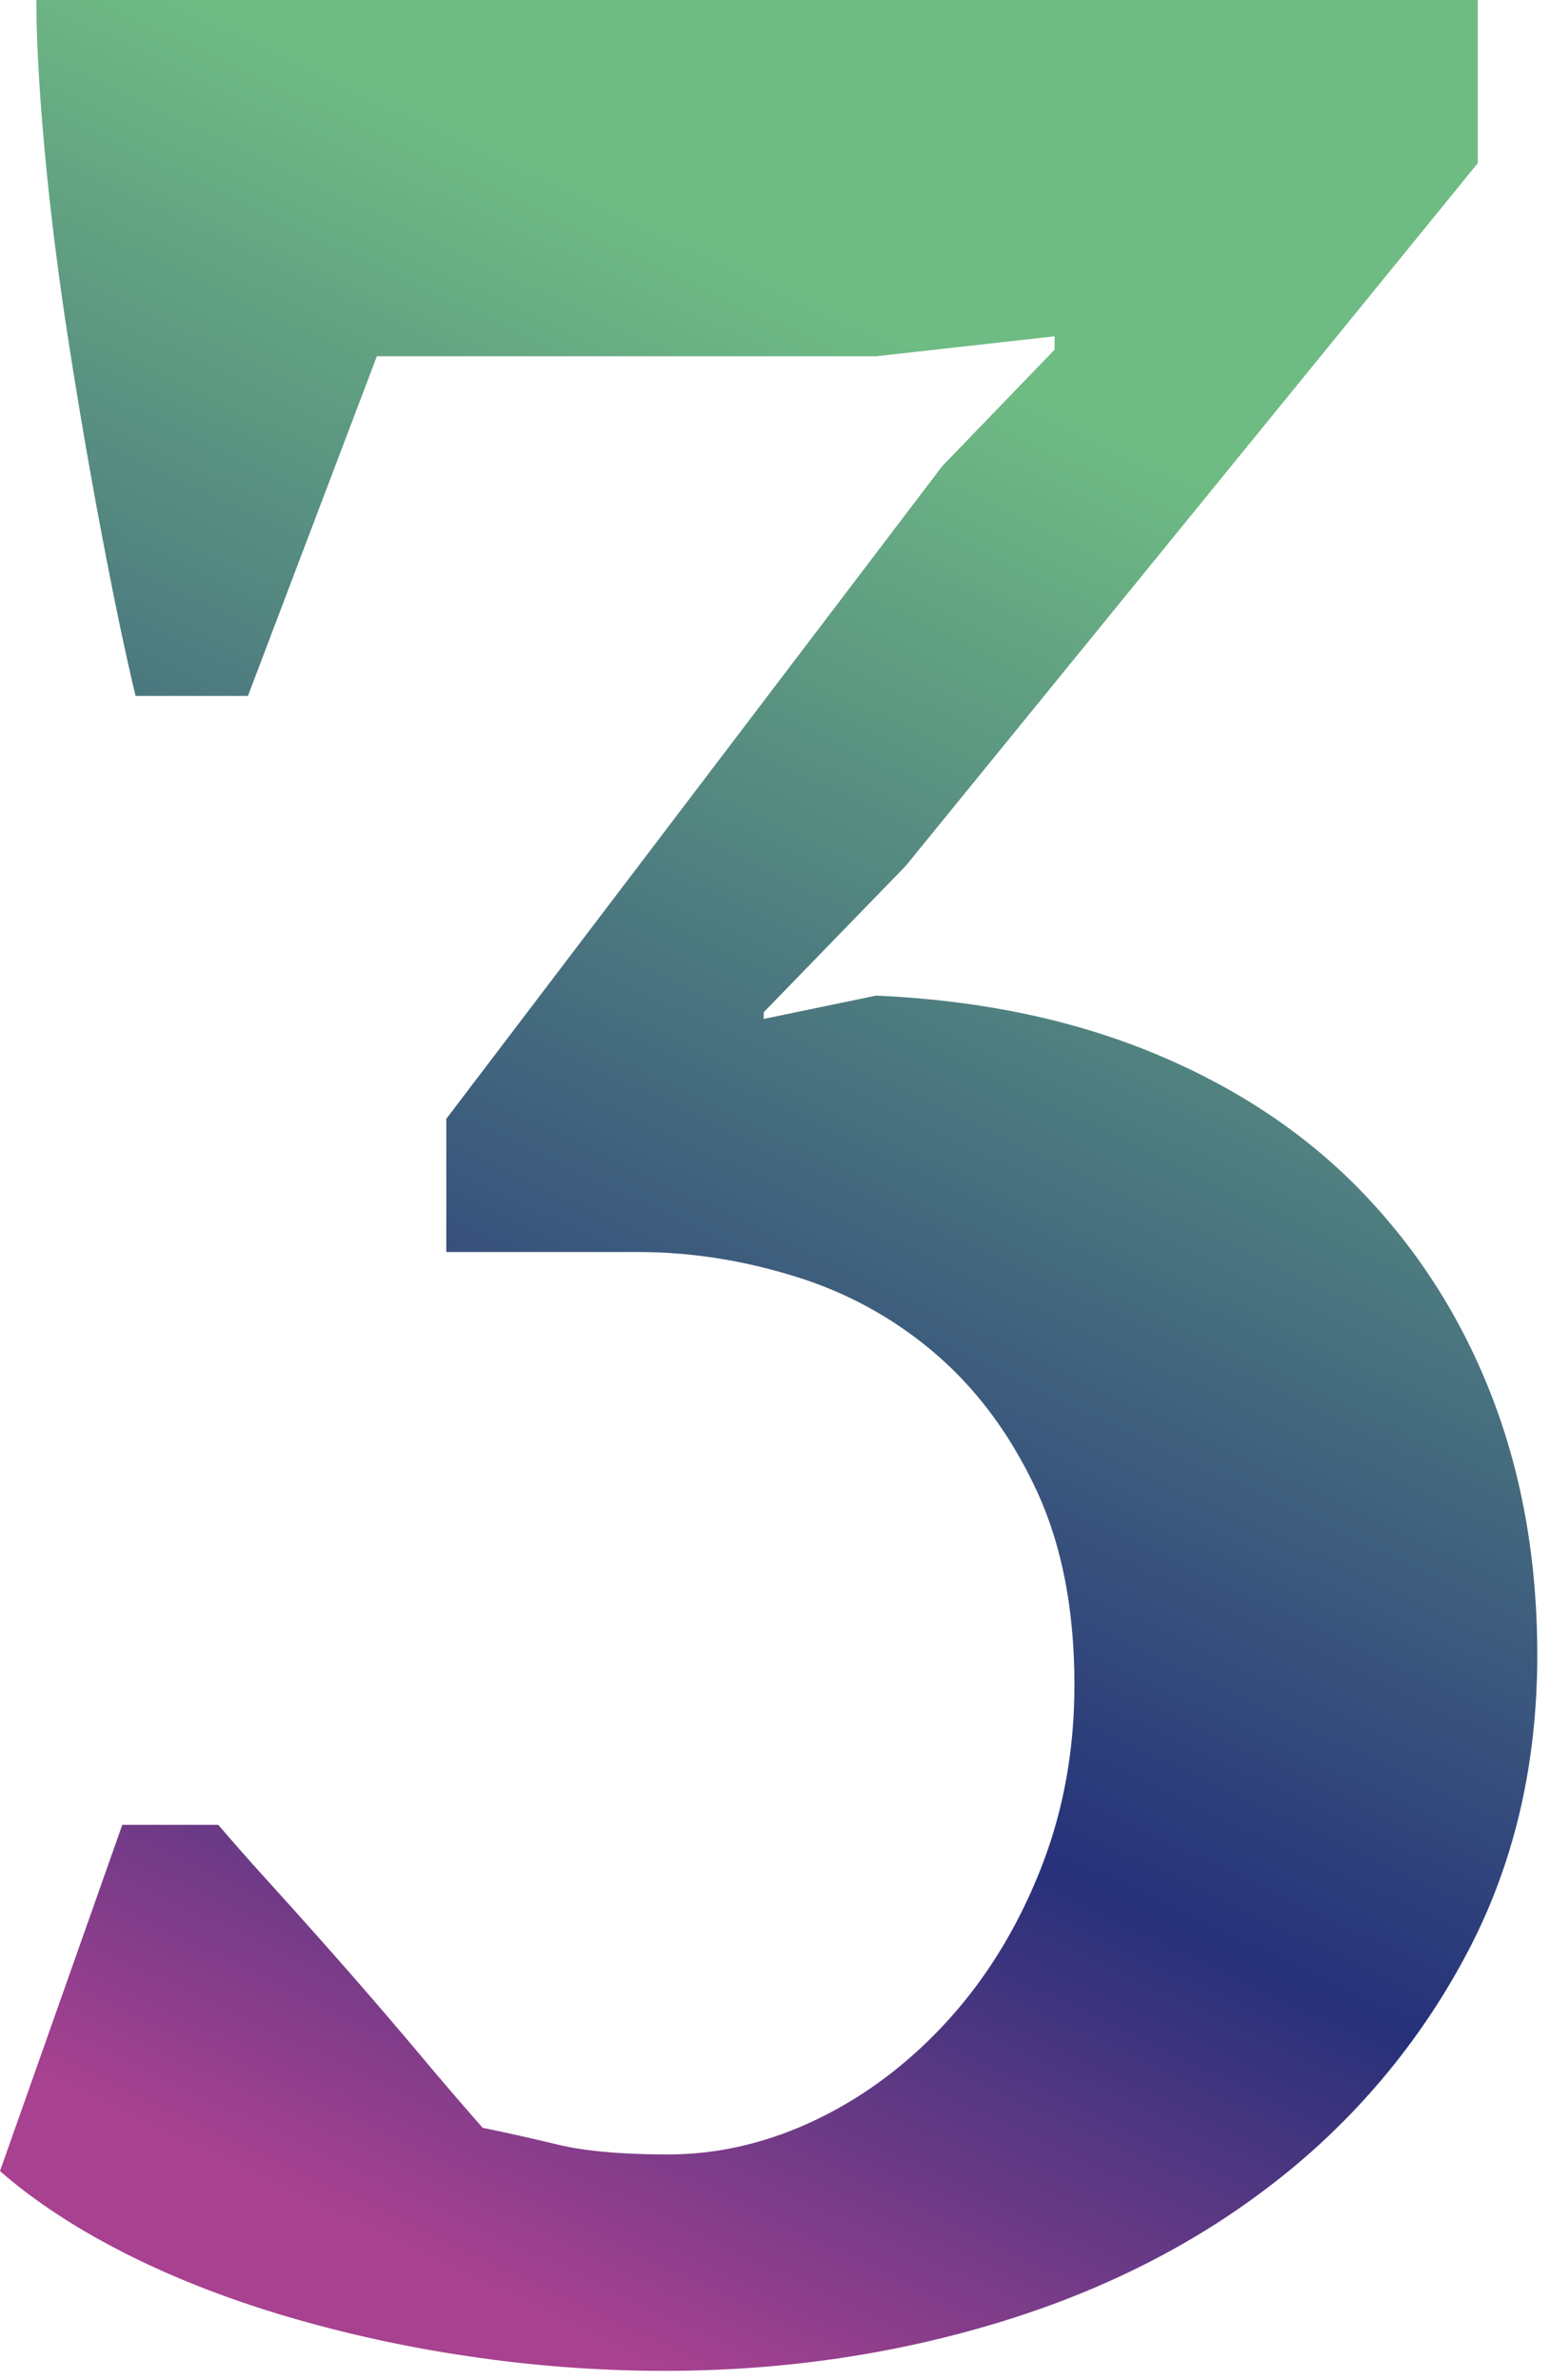 <svg viewBox="0 0 56 86" xmlns="http://www.w3.org/2000/svg" fill-rule="evenodd" clip-rule="evenodd" stroke-linejoin="round" stroke-miterlimit="2"><path d="M1.315 0c0 1.444.097 3.247.297 5.414.198 2.166.478 4.413.836 6.738.359 2.327.756 4.652 1.195 6.978.437 2.328.854 4.331 1.254 6.014h4.061l4.658-12.271h18.035l6.451-.721v.481l-4.06 4.21-17.917 23.583v4.812h6.927c1.911 0 3.822.301 5.734.902a14.097 14.097 0 015.076 2.829c1.472 1.283 2.667 2.907 3.583 4.873.915 1.965 1.373 4.311 1.373 7.037 0 2.407-.418 4.653-1.254 6.737-.836 2.087-1.952 3.892-3.344 5.415-1.394 1.524-2.968 2.708-4.717 3.55-1.753.841-3.545 1.263-5.376 1.263-1.672 0-3.005-.121-4.001-.361a77.027 77.027 0 00-2.688-.602 145.071 145.071 0 01-2.27-2.646 196.547 196.547 0 00-2.686-3.128 266.563 266.563 0 00-2.629-2.948 97.433 97.433 0 01-1.969-2.226H4.419L0 78.445c1.194 1.043 2.647 2.007 4.359 2.888 1.711.883 3.623 1.644 5.734 2.286a47.833 47.833 0 006.749 1.504c2.389.361 4.777.54 7.165.54 4.22 0 8.242-.582 12.064-1.744 3.822-1.161 7.167-2.865 10.034-5.112a25.59 25.59 0 006.868-8.182c1.71-3.207 2.567-6.817 2.567-10.828 0-3.37-.537-6.455-1.613-9.265-1.074-2.807-2.626-5.272-4.657-7.4-2.031-2.124-4.539-3.808-7.524-5.052-2.987-1.243-6.351-1.943-10.095-2.106l-4.06.842v-.24l5.136-5.294L53.391 5.896V0H1.315z" fill="url(#_Linear1)" fill-rule="nonzero"/><defs><linearGradient id="_Linear1" x1="0" y1="0" x2="1" y2="0" gradientUnits="userSpaceOnUse" gradientTransform="rotate(-64.486 65.073 33.394) scale(70.278)"><stop offset="0" stop-color="#a74190"/><stop offset="0" stop-color="#a74190"/><stop offset=".32" stop-color="#26317a"/><stop offset="1" stop-color="#6fbb84"/></linearGradient></defs></svg>
